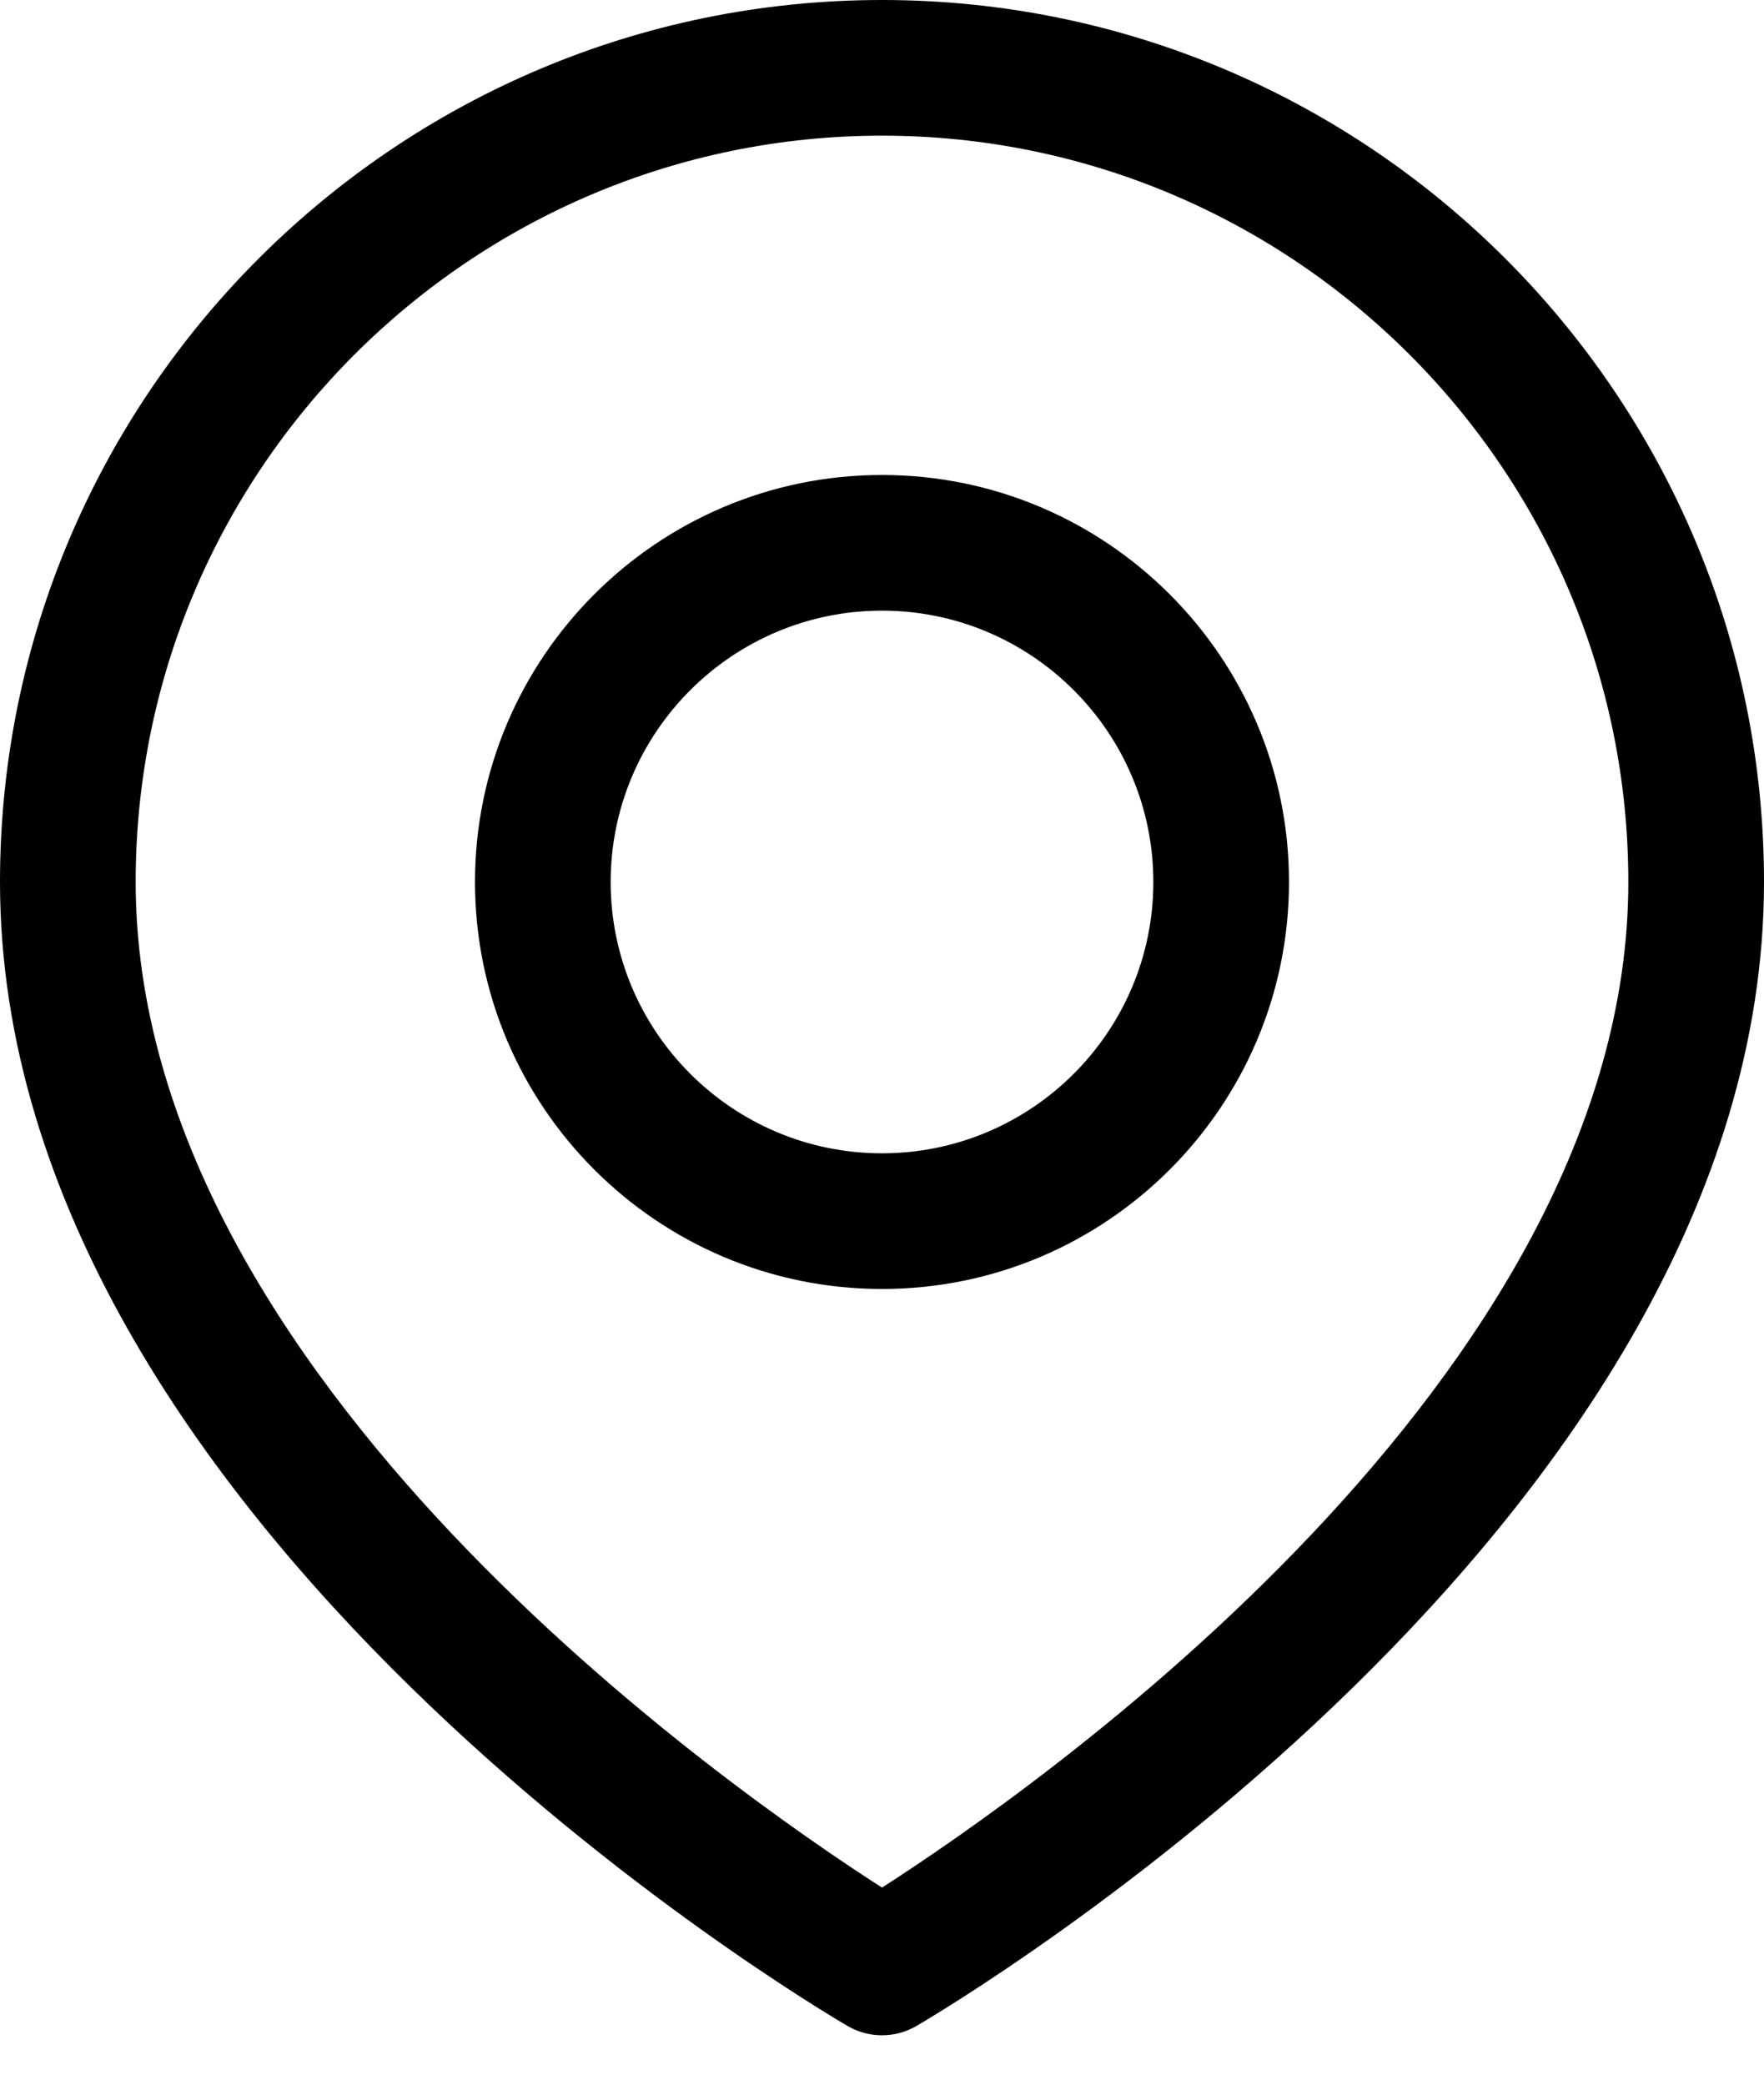 <svg width="11" height="13" viewBox="0 0 11 13" fill="none" xmlns="http://www.w3.org/2000/svg">
<path d="M5.5 12.692C5.426 12.692 5.353 12.673 5.287 12.635C5.071 12.509 0 9.505 0 5.5C0 2.467 2.467 0 5.5 0C8.533 0 11 2.467 11 5.5C11 9.505 5.929 12.509 5.713 12.635C5.647 12.673 5.574 12.692 5.5 12.692ZM5.5 0.846C2.934 0.846 0.846 2.934 0.846 5.5C0.846 8.589 4.561 11.168 5.5 11.771C6.439 11.168 10.154 8.589 10.154 5.5C10.154 2.934 8.066 0.846 5.5 0.846ZM5.5 8.038C4.1 8.038 2.962 6.9 2.962 5.5C2.962 4.1 4.1 2.962 5.5 2.962C6.9 2.962 8.038 4.1 8.038 5.5C8.038 6.9 6.9 8.038 5.5 8.038ZM5.5 3.808C4.567 3.808 3.808 4.567 3.808 5.5C3.808 6.433 4.567 7.192 5.5 7.192C6.433 7.192 7.192 6.433 7.192 5.5C7.192 4.567 6.433 3.808 5.5 3.808Z" fill="black"/>
</svg>
